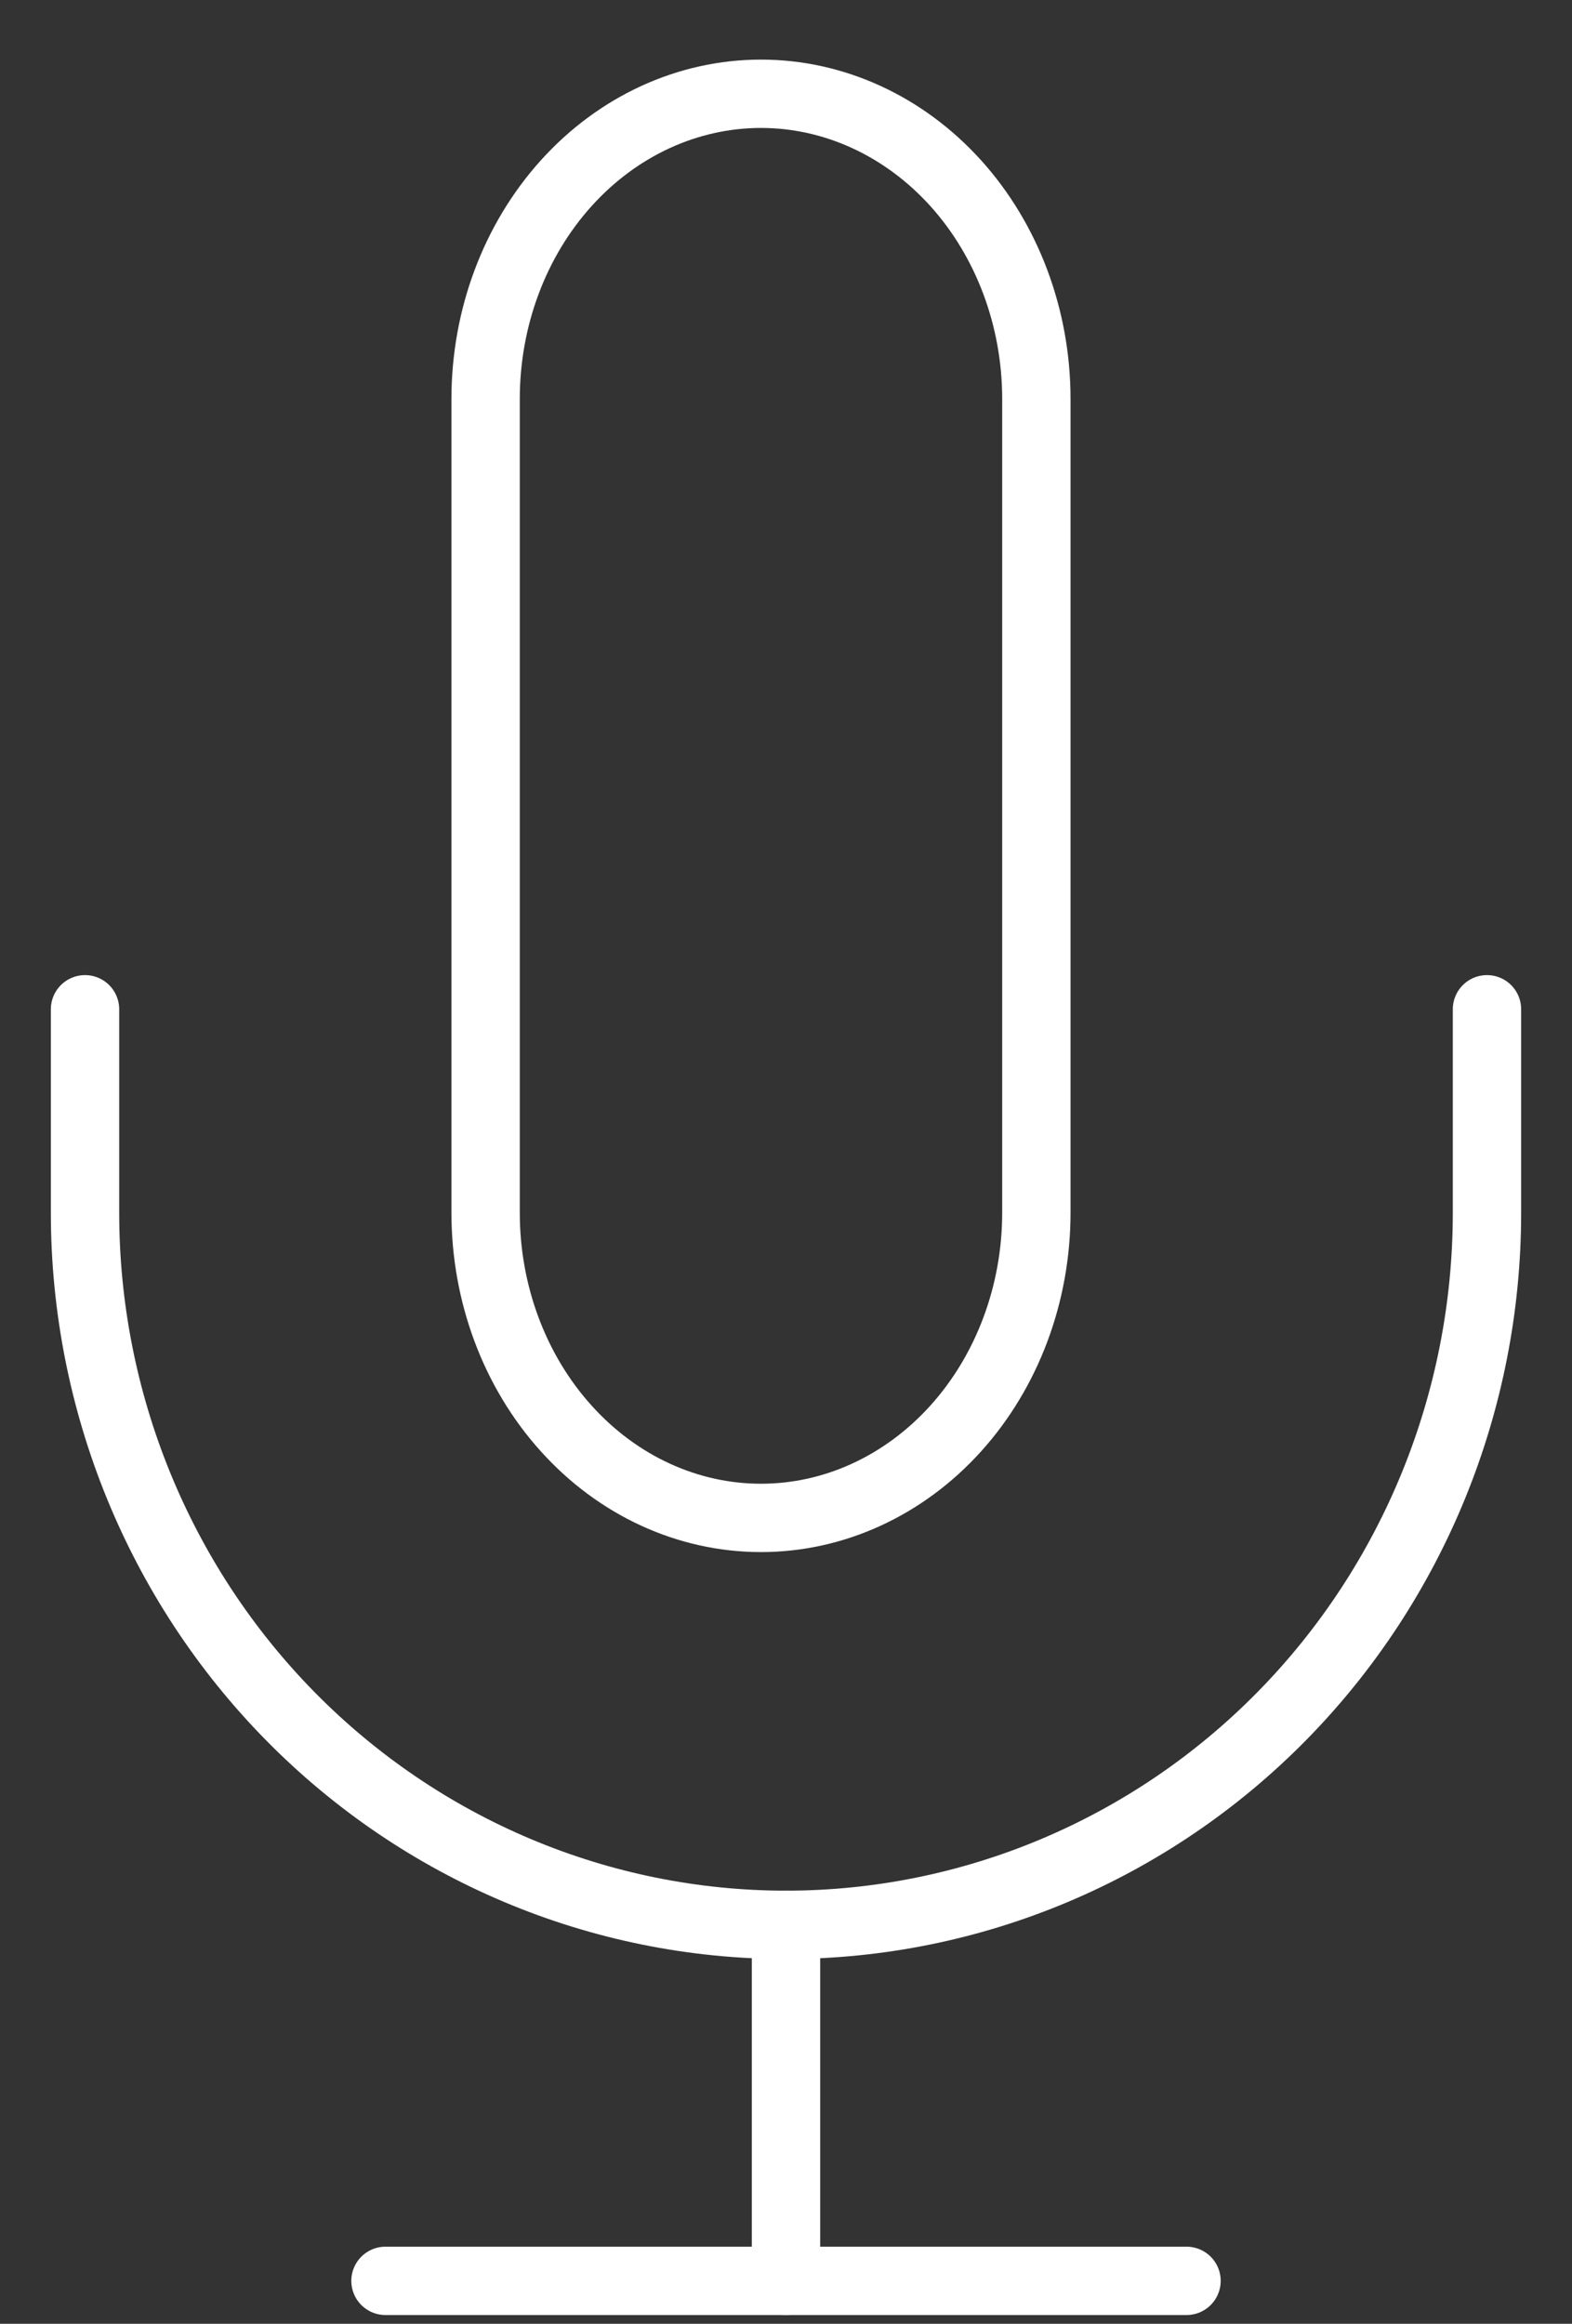<svg width="23" height="34" viewBox="0 0 23 34" fill="none" xmlns="http://www.w3.org/2000/svg">
<rect x="0" y="0" width="23" height="34" fill="#333333" stroke="none"/>
<path d="M11.134 1.372C10.065 1.372 9.04 1.843 8.285 2.68C7.529 3.517 7.105 4.653 7.105 5.837V17.744C7.105 18.928 7.529 20.064 8.285 20.901C9.04 21.739 10.065 22.209 11.134 22.209C12.202 22.209 13.227 21.739 13.983 20.901C14.738 20.064 15.163 18.928 15.163 17.744V5.837C15.163 4.653 14.738 3.517 13.983 2.68C13.227 1.843 12.202 1.372 11.134 1.372V1.372Z" stroke="white" stroke-linecap="round" stroke-linejoin="round"/>
<path d="M21.756 14.767V17.744C21.756 20.507 20.675 23.157 18.752 25.111C16.829 27.065 14.22 28.163 11.5 28.163C8.78 28.163 6.171 27.065 4.248 25.111C2.325 23.157 1.244 20.507 1.244 17.744V14.767" stroke="white" stroke-linecap="round" stroke-linejoin="round"/>
<path d="M11.5 28.163V33.372" stroke="white" stroke-linecap="round" stroke-linejoin="round"/>
<path d="M5.64 33.372H17.36" stroke="white" stroke-linecap="round" stroke-linejoin="round"/>
</svg>
